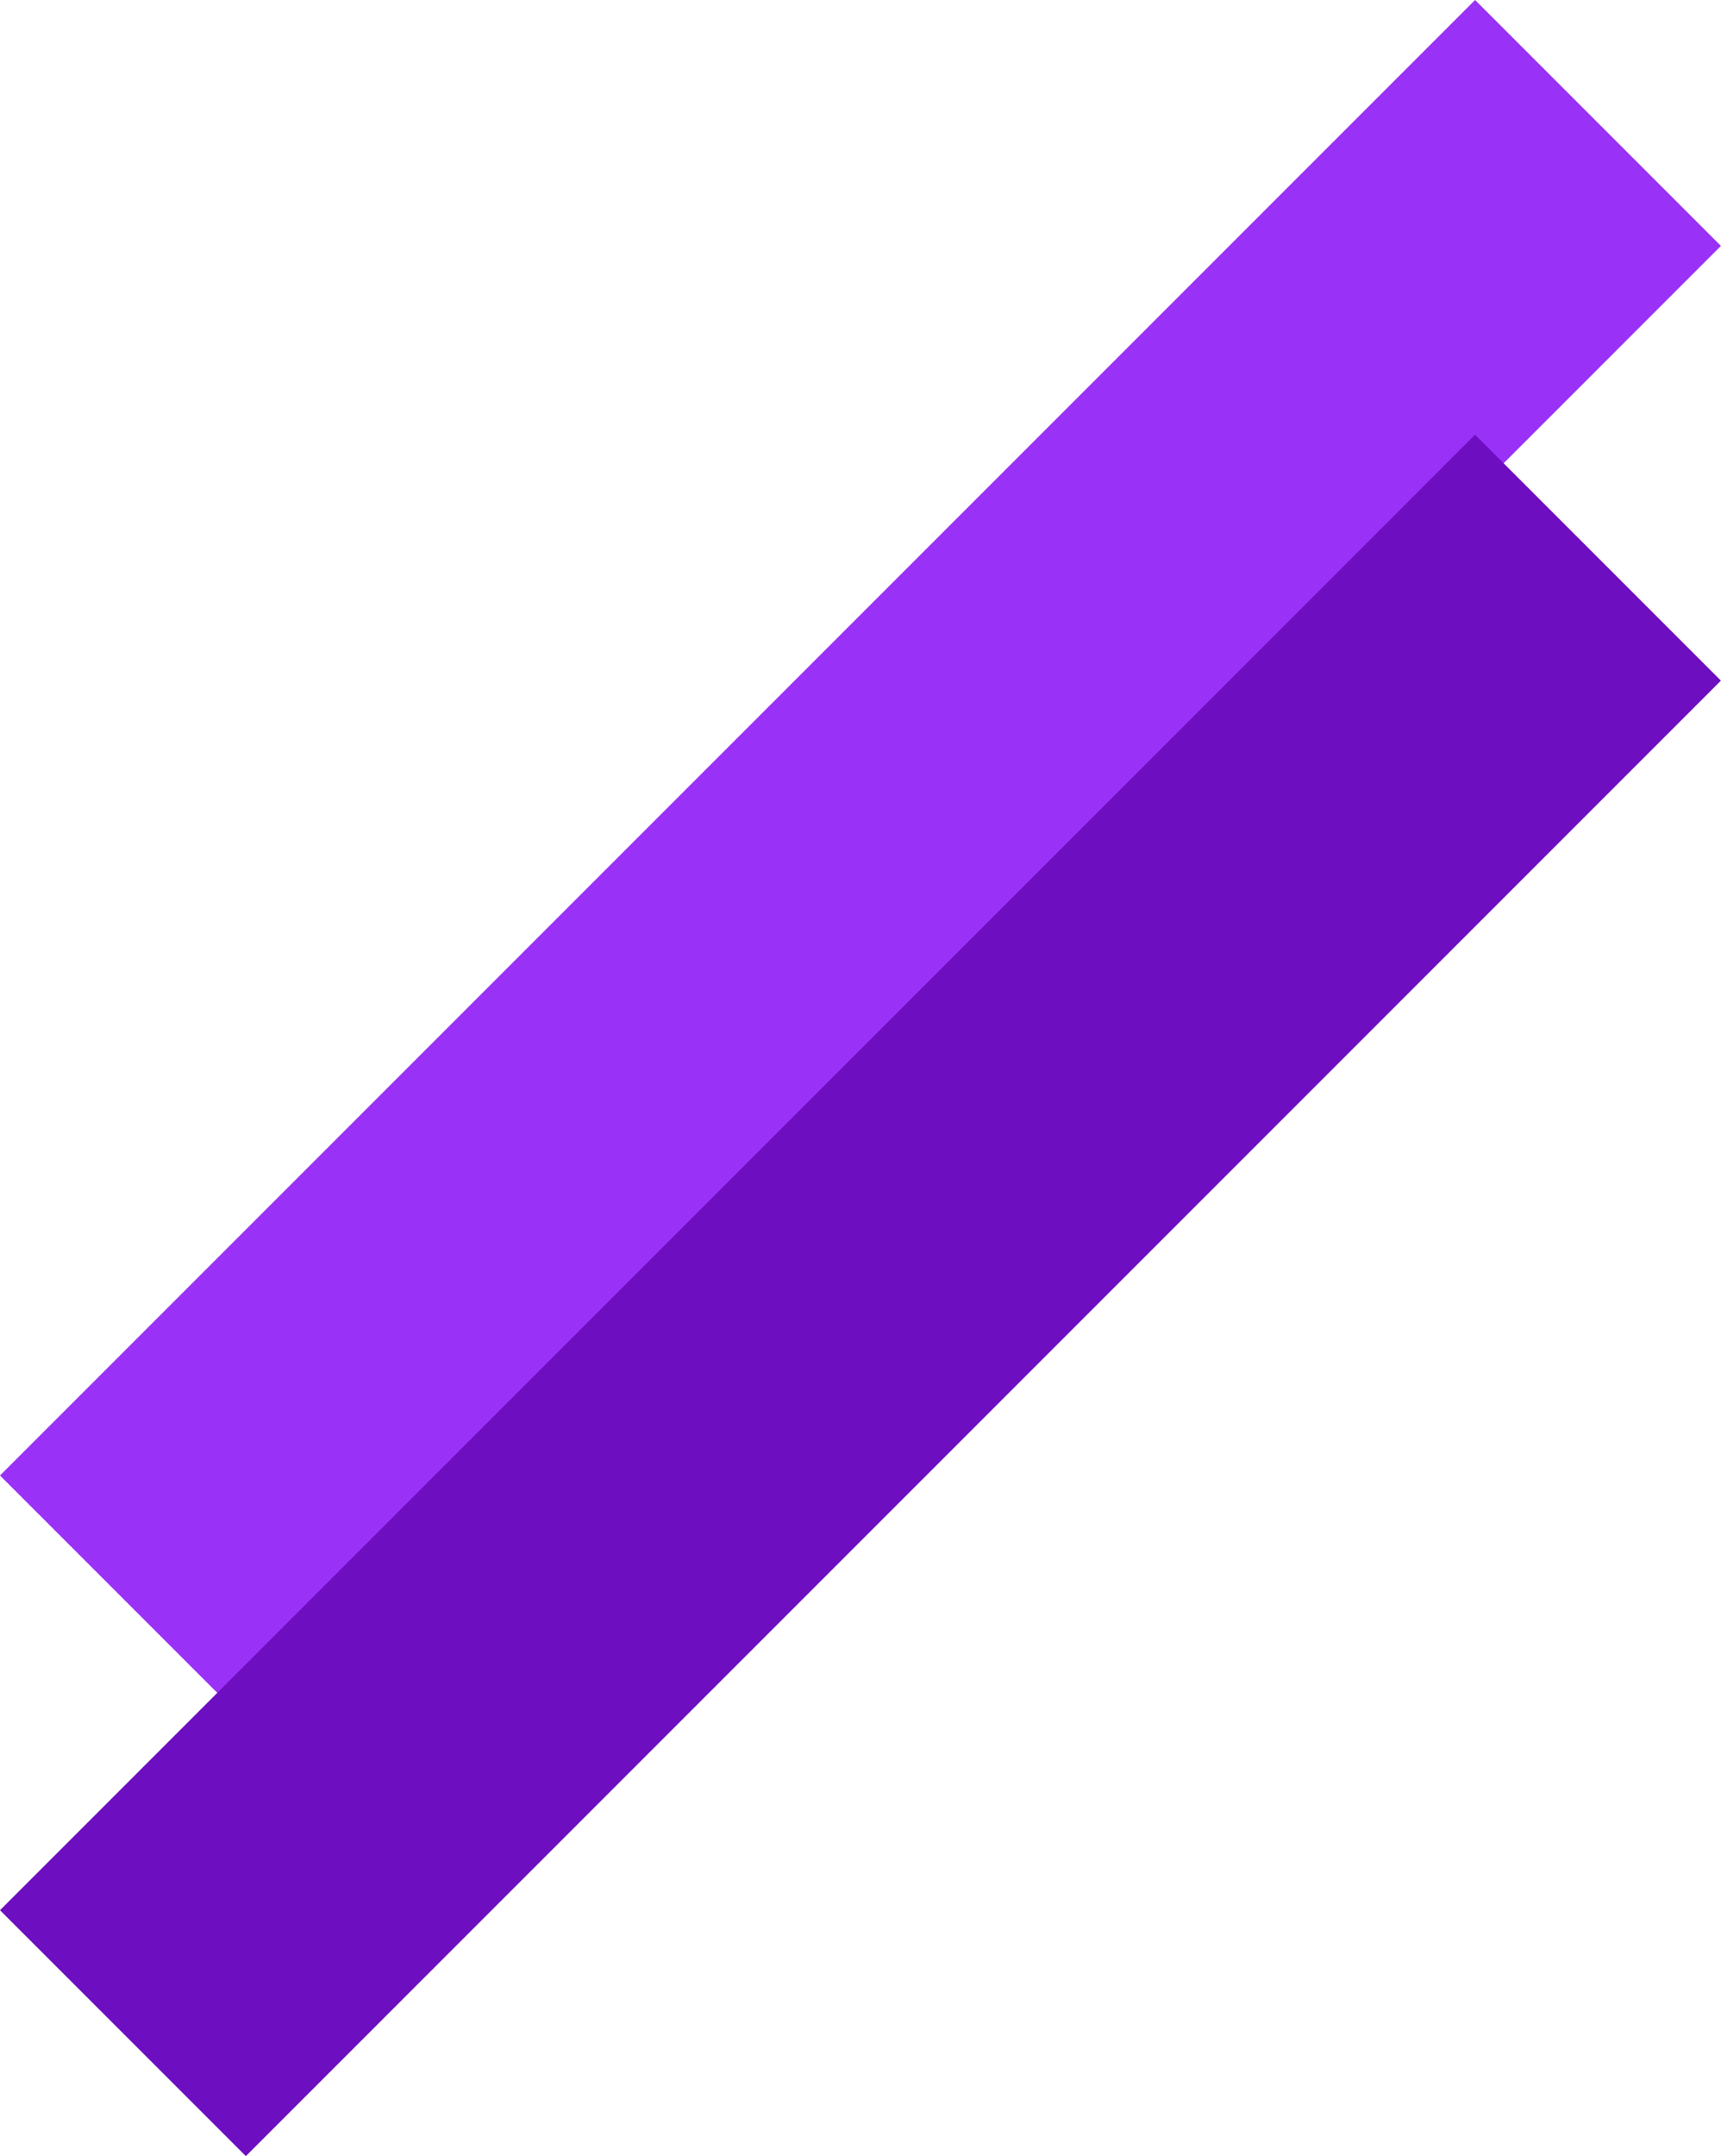 <svg width="99" height="124" viewBox="0 0 99 124" fill="none" xmlns="http://www.w3.org/2000/svg">
<path d="M84.853 0L98.995 14.142L14.142 98.995L1.43051e-06 84.853L84.853 0Z" fill="#9A31F7"/>
<path d="M84.853 25L98.995 39.142L14.142 123.995L1.43051e-06 109.853L84.853 25Z" fill="#6D0EC0"/>
</svg>
